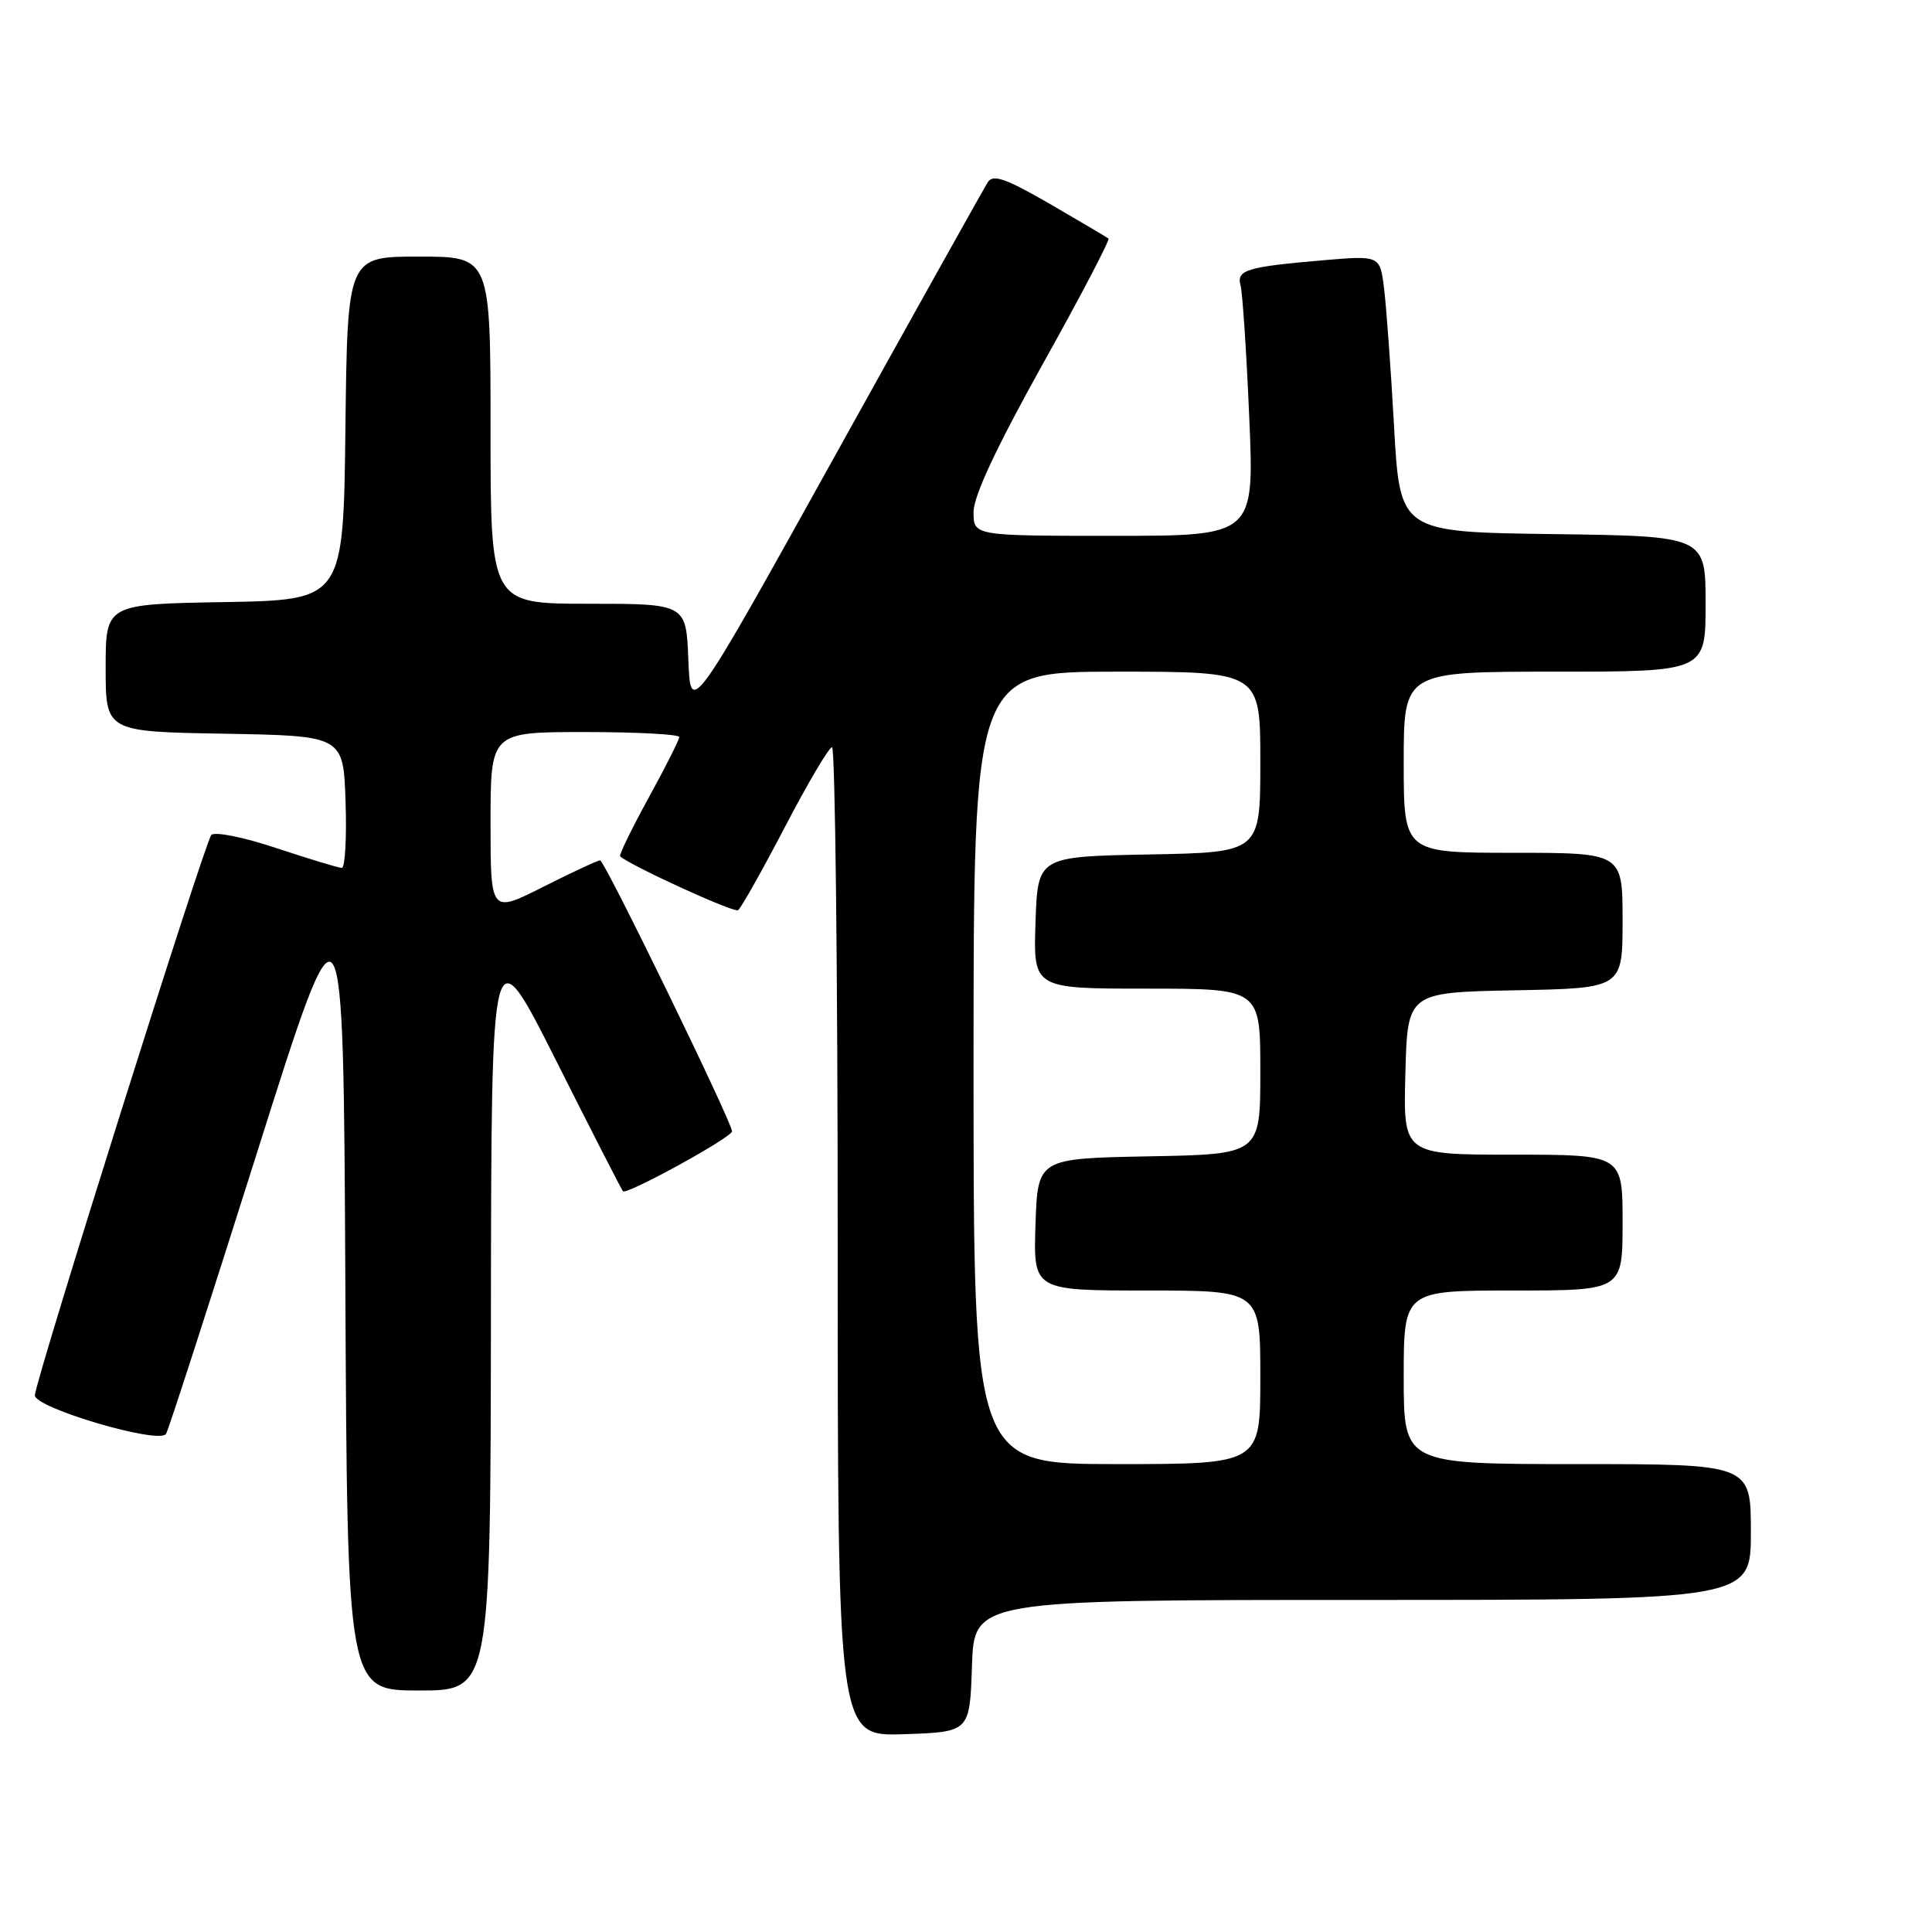 <?xml version="1.0" encoding="UTF-8" standalone="no"?>
<!DOCTYPE svg PUBLIC "-//W3C//DTD SVG 1.1//EN" "http://www.w3.org/Graphics/SVG/1.1/DTD/svg11.dtd" >
<svg xmlns="http://www.w3.org/2000/svg" xmlns:xlink="http://www.w3.org/1999/xlink" version="1.1" viewBox="0 0 256 256">
 <g >
 <path fill="currentColor"
d=" M 128.79 220.75 C 129.08 212.00 129.08 212.00 180.54 212.00 C 232.00 212.00 232.00 212.00 232.00 203.00 C 232.00 194.00 232.00 194.00 209.00 194.00 C 186.00 194.00 186.00 194.00 186.00 182.50 C 186.00 171.00 186.00 171.00 200.50 171.00 C 215.00 171.00 215.00 171.00 215.00 162.00 C 215.00 153.00 215.00 153.00 200.47 153.00 C 185.93 153.00 185.93 153.00 186.22 142.25 C 186.50 131.50 186.50 131.50 200.75 131.22 C 215.00 130.95 215.00 130.95 215.00 121.97 C 215.00 113.00 215.00 113.00 200.50 113.00 C 186.00 113.00 186.00 113.00 186.00 101.00 C 186.00 89.00 186.00 89.00 206.00 89.00 C 226.00 89.00 226.00 89.00 226.00 80.02 C 226.00 71.04 226.00 71.04 205.75 70.77 C 185.50 70.50 185.50 70.50 184.72 56.50 C 184.29 48.80 183.69 40.55 183.39 38.17 C 182.85 33.84 182.85 33.84 175.18 34.50 C 165.19 35.36 163.81 35.78 164.38 37.83 C 164.64 38.75 165.16 46.59 165.53 55.25 C 166.21 71.00 166.21 71.00 147.61 71.00 C 129.00 71.00 129.00 71.00 129.00 67.85 C 129.00 65.73 132.02 59.29 138.13 48.31 C 143.16 39.31 147.09 31.79 146.88 31.61 C 146.67 31.44 143.18 29.38 139.13 27.03 C 133.28 23.65 131.58 23.05 130.89 24.14 C 130.41 24.89 121.35 41.11 110.76 60.18 C 91.50 94.87 91.50 94.87 91.21 87.43 C 90.92 80.00 90.92 80.00 77.96 80.00 C 65.00 80.00 65.00 80.00 65.00 57.00 C 65.00 34.00 65.00 34.00 55.52 34.00 C 46.04 34.00 46.04 34.00 45.77 56.75 C 45.50 79.50 45.50 79.50 29.75 79.78 C 14.00 80.05 14.00 80.05 14.00 88.50 C 14.00 96.95 14.00 96.95 29.75 97.22 C 45.50 97.50 45.50 97.50 45.79 106.25 C 45.95 111.06 45.72 115.00 45.29 115.00 C 44.86 115.00 40.98 113.82 36.66 112.39 C 32.33 110.94 28.46 110.16 28.00 110.64 C 27.16 111.52 4.84 182.40 4.62 184.87 C 4.48 186.53 21.12 191.43 22.00 190.00 C 22.32 189.49 27.73 172.75 34.04 152.79 C 45.50 116.50 45.50 116.50 45.76 170.25 C 46.02 224.00 46.02 224.00 55.51 224.00 C 65.00 224.00 65.00 224.00 65.05 173.75 C 65.11 123.50 65.11 123.50 73.67 140.50 C 78.37 149.85 82.37 157.66 82.55 157.85 C 83.03 158.37 97.00 150.70 97.00 149.91 C 97.00 148.71 80.11 114.00 79.52 114.00 C 79.21 114.00 75.81 115.58 71.98 117.51 C 65.00 121.03 65.00 121.03 65.00 109.01 C 65.00 97.00 65.00 97.00 77.50 97.00 C 84.38 97.00 90.00 97.30 90.00 97.66 C 90.00 98.03 88.17 101.67 85.92 105.76 C 83.68 109.84 82.00 113.31 82.17 113.47 C 83.57 114.72 97.24 120.97 97.79 120.61 C 98.18 120.36 100.97 115.40 104.00 109.59 C 107.03 103.78 109.84 99.02 110.25 99.01 C 110.66 99.01 111.00 128.49 111.00 164.54 C 111.00 230.08 111.00 230.08 119.75 229.79 C 128.50 229.50 128.50 229.50 128.79 220.75 Z  M 129.00 141.50 C 129.00 89.00 129.00 89.00 148.00 89.00 C 167.00 89.00 167.00 89.00 167.00 100.97 C 167.00 112.95 167.00 112.95 152.25 113.22 C 137.50 113.50 137.50 113.50 137.21 122.25 C 136.92 131.00 136.92 131.00 151.96 131.00 C 167.00 131.00 167.00 131.00 167.00 141.97 C 167.00 152.95 167.00 152.95 152.25 153.22 C 137.50 153.50 137.50 153.50 137.21 162.25 C 136.92 171.00 136.92 171.00 151.96 171.00 C 167.00 171.00 167.00 171.00 167.00 182.50 C 167.00 194.00 167.00 194.00 148.00 194.00 C 129.00 194.00 129.00 194.00 129.00 141.50 Z "/>
</g>
</svg>